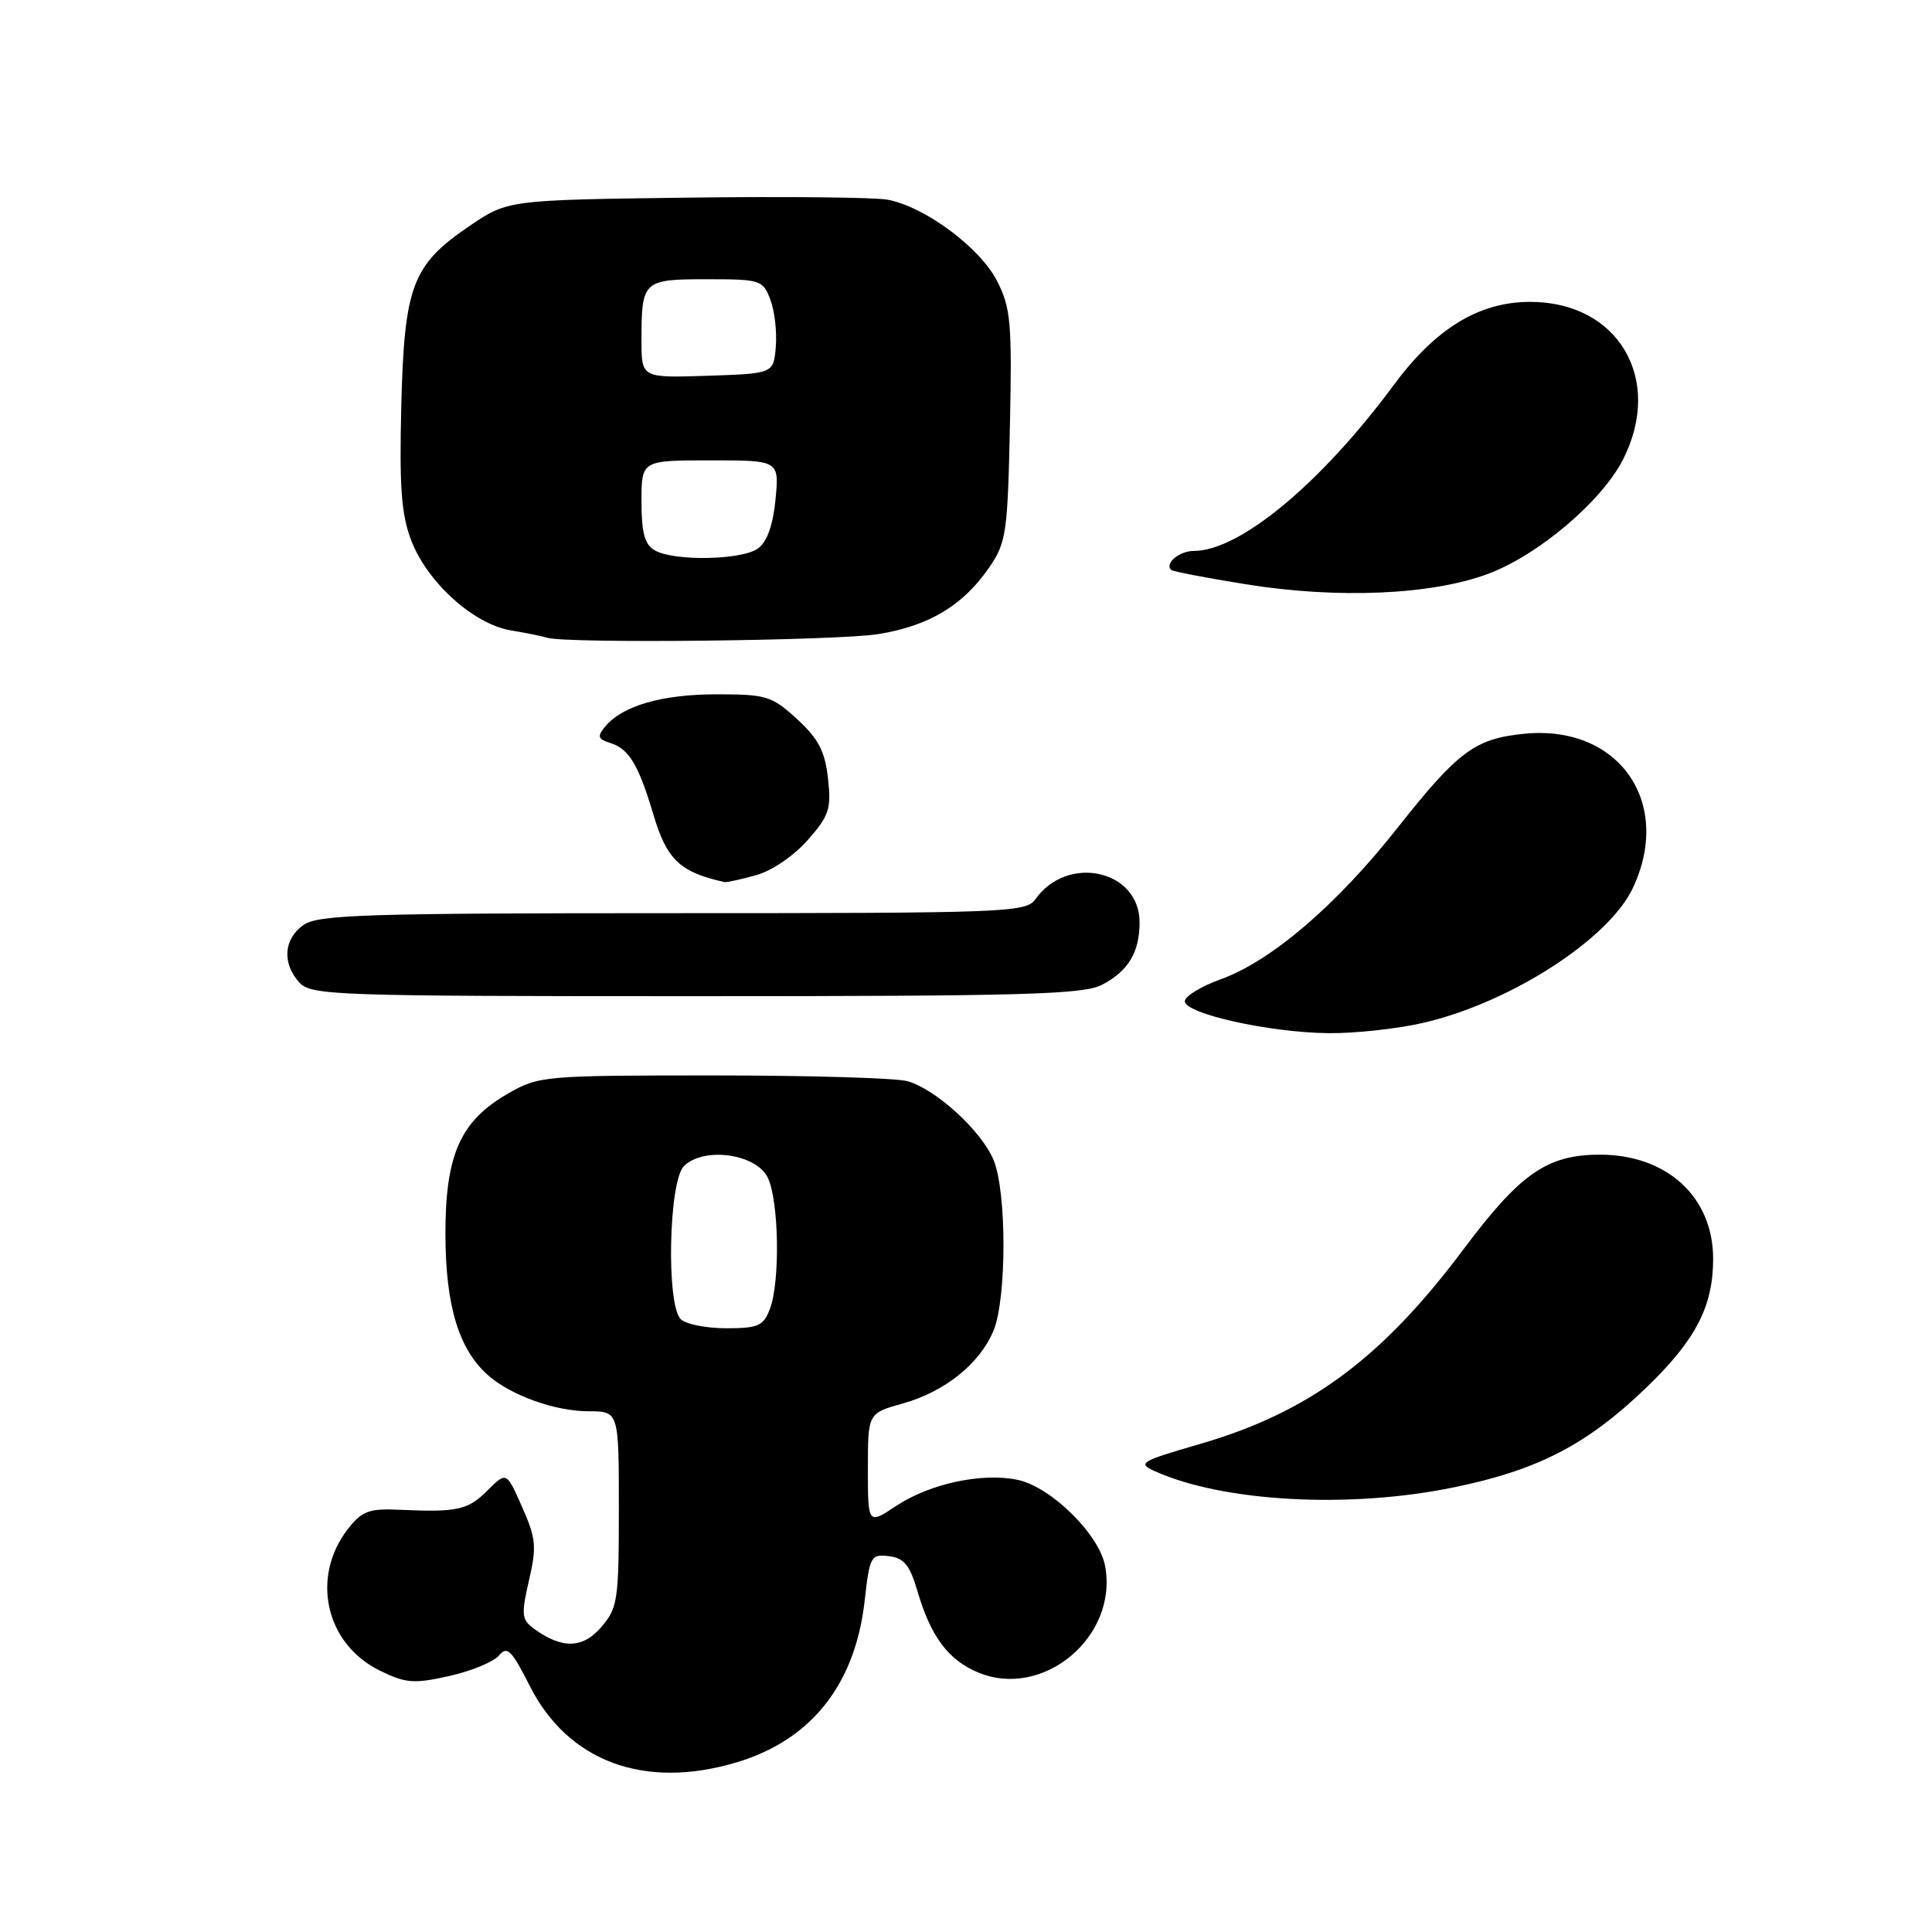 <?xml version="1.0" encoding="UTF-8" standalone="no"?>
<!DOCTYPE svg PUBLIC "-//W3C//DTD SVG 1.1//EN" "http://www.w3.org/Graphics/SVG/1.1/DTD/svg11.dtd" >
<svg xmlns="http://www.w3.org/2000/svg" xmlns:xlink="http://www.w3.org/1999/xlink" version="1.1" viewBox="0 0 256 256">
 <g >
 <path fill="currentColor"
d=" M 97.57 233.53 C 107.49 230.57 113.31 223.24 114.57 212.12 C 115.23 206.21 115.40 205.91 117.78 206.20 C 119.78 206.44 120.55 207.37 121.55 210.78 C 123.33 216.86 125.64 219.95 129.61 221.61 C 138.23 225.21 148.19 216.85 146.43 207.49 C 145.65 203.31 139.25 197.01 134.85 196.09 C 130.14 195.10 123.24 196.58 118.78 199.52 C 115.00 202.03 115.00 202.03 115.00 194.64 C 115.00 187.26 115.00 187.26 119.62 185.97 C 125.21 184.40 129.80 180.72 131.64 176.33 C 133.40 172.10 133.41 157.92 131.65 153.70 C 130.03 149.82 124.01 144.32 120.23 143.26 C 118.73 142.84 107.15 142.50 94.50 142.50 C 72.14 142.50 71.39 142.57 67.37 144.87 C 60.98 148.53 59.00 152.99 59.02 163.64 C 59.05 173.02 60.79 178.79 64.65 182.21 C 67.65 184.88 73.54 187.00 77.97 187.00 C 82.00 187.00 82.00 187.00 82.00 199.94 C 82.00 212.06 81.85 213.06 79.67 215.60 C 77.21 218.46 74.45 218.52 70.71 215.78 C 69.12 214.61 69.05 213.93 70.09 209.42 C 71.13 204.94 71.03 203.85 69.18 199.68 C 67.11 194.99 67.11 194.99 64.60 197.49 C 61.99 200.10 60.61 200.40 52.89 200.05 C 48.94 199.87 47.97 200.22 46.16 202.52 C 41.12 208.93 43.10 217.84 50.36 221.38 C 53.77 223.05 54.84 223.13 59.53 222.08 C 62.45 221.43 65.42 220.20 66.12 219.36 C 67.20 218.05 67.79 218.63 70.20 223.40 C 75.27 233.42 85.38 237.17 97.57 233.53 Z  M 192.70 197.07 C 203.81 194.78 210.31 191.41 218.13 183.88 C 224.71 177.54 227.00 173.11 227.00 166.78 C 226.99 158.61 220.89 153.00 212.00 153.00 C 205.01 153.00 201.45 155.47 193.88 165.59 C 183.08 180.02 173.41 187.16 158.99 191.34 C 151.11 193.62 150.68 193.88 153.00 194.93 C 162.08 199.03 178.84 199.94 192.70 197.07 Z  M 188.77 135.49 C 200.22 132.79 213.13 124.46 216.34 117.71 C 221.72 106.36 214.51 96.02 202.05 97.22 C 195.45 97.86 193.23 99.50 185.12 109.77 C 177.06 119.97 168.43 127.35 161.75 129.76 C 159.14 130.70 157.00 132.01 157.00 132.67 C 157.00 134.32 168.16 136.81 176.00 136.90 C 179.57 136.94 185.32 136.31 188.77 135.49 Z  M 146.02 130.49 C 149.49 128.69 151.00 126.19 151.00 122.22 C 151.00 115.27 141.45 113.15 137.19 119.16 C 135.96 120.90 133.40 121.00 89.17 121.00 C 48.50 121.00 42.16 121.20 40.22 122.56 C 37.59 124.40 37.35 127.62 39.65 130.17 C 41.22 131.90 44.17 132.00 92.20 132.00 C 135.64 132.00 143.53 131.78 146.02 130.49 Z  M 100.17 115.97 C 102.27 115.39 105.20 113.40 107.03 111.31 C 109.88 108.07 110.17 107.18 109.71 103.12 C 109.31 99.53 108.44 97.88 105.61 95.28 C 102.27 92.22 101.55 92.00 94.98 92.00 C 87.72 92.00 82.48 93.51 80.20 96.26 C 79.09 97.59 79.21 97.93 80.95 98.48 C 83.35 99.25 84.63 101.39 86.57 107.91 C 88.35 113.92 90.09 115.57 96.00 116.88 C 96.28 116.94 98.15 116.53 100.17 115.97 Z  M 116.40 84.02 C 123.14 82.92 127.63 80.21 131.09 75.17 C 133.33 71.90 133.52 70.61 133.82 56.42 C 134.11 42.72 133.93 40.79 132.11 37.22 C 129.86 32.81 122.54 27.38 117.61 26.46 C 115.90 26.14 103.87 26.02 90.88 26.19 C 67.27 26.50 67.27 26.50 62.13 30.00 C 54.61 35.12 53.56 37.92 53.17 53.90 C 52.91 64.50 53.18 68.19 54.48 71.58 C 56.60 77.15 62.74 82.70 67.69 83.53 C 69.79 83.88 71.95 84.32 72.50 84.50 C 74.85 85.30 111.02 84.90 116.40 84.02 Z  M 197.20 76.03 C 203.84 73.54 212.23 66.44 215.05 60.90 C 220.47 50.27 214.44 40.00 202.76 40.00 C 195.99 40.00 190.24 43.50 184.69 51.00 C 175.04 64.06 164.27 73.00 158.20 73.00 C 156.28 73.00 154.30 74.64 155.18 75.51 C 155.38 75.72 159.81 76.57 165.03 77.41 C 177.23 79.38 189.69 78.84 197.20 76.03 Z  M 90.20 174.80 C 88.26 172.86 88.61 156.54 90.62 154.52 C 93.21 151.93 100.13 152.85 101.71 156.00 C 103.21 158.97 103.40 169.81 102.02 173.43 C 101.16 175.70 100.48 176.00 96.22 176.00 C 93.57 176.00 90.86 175.46 90.20 174.80 Z  M 86.75 72.92 C 85.42 72.15 85.00 70.59 85.00 66.45 C 85.00 61.00 85.00 61.00 94.13 61.00 C 103.25 61.00 103.25 61.00 102.76 66.17 C 102.43 69.59 101.65 71.79 100.44 72.67 C 98.31 74.23 89.28 74.39 86.75 72.92 Z  M 85.00 45.12 C 85.00 37.18 85.19 37.00 93.63 37.00 C 100.77 37.00 101.09 37.10 102.07 39.69 C 102.64 41.17 102.96 43.99 102.80 45.94 C 102.50 49.50 102.50 49.50 93.75 49.79 C 85.00 50.08 85.00 50.08 85.00 45.12 Z "/>
</g>
</svg>